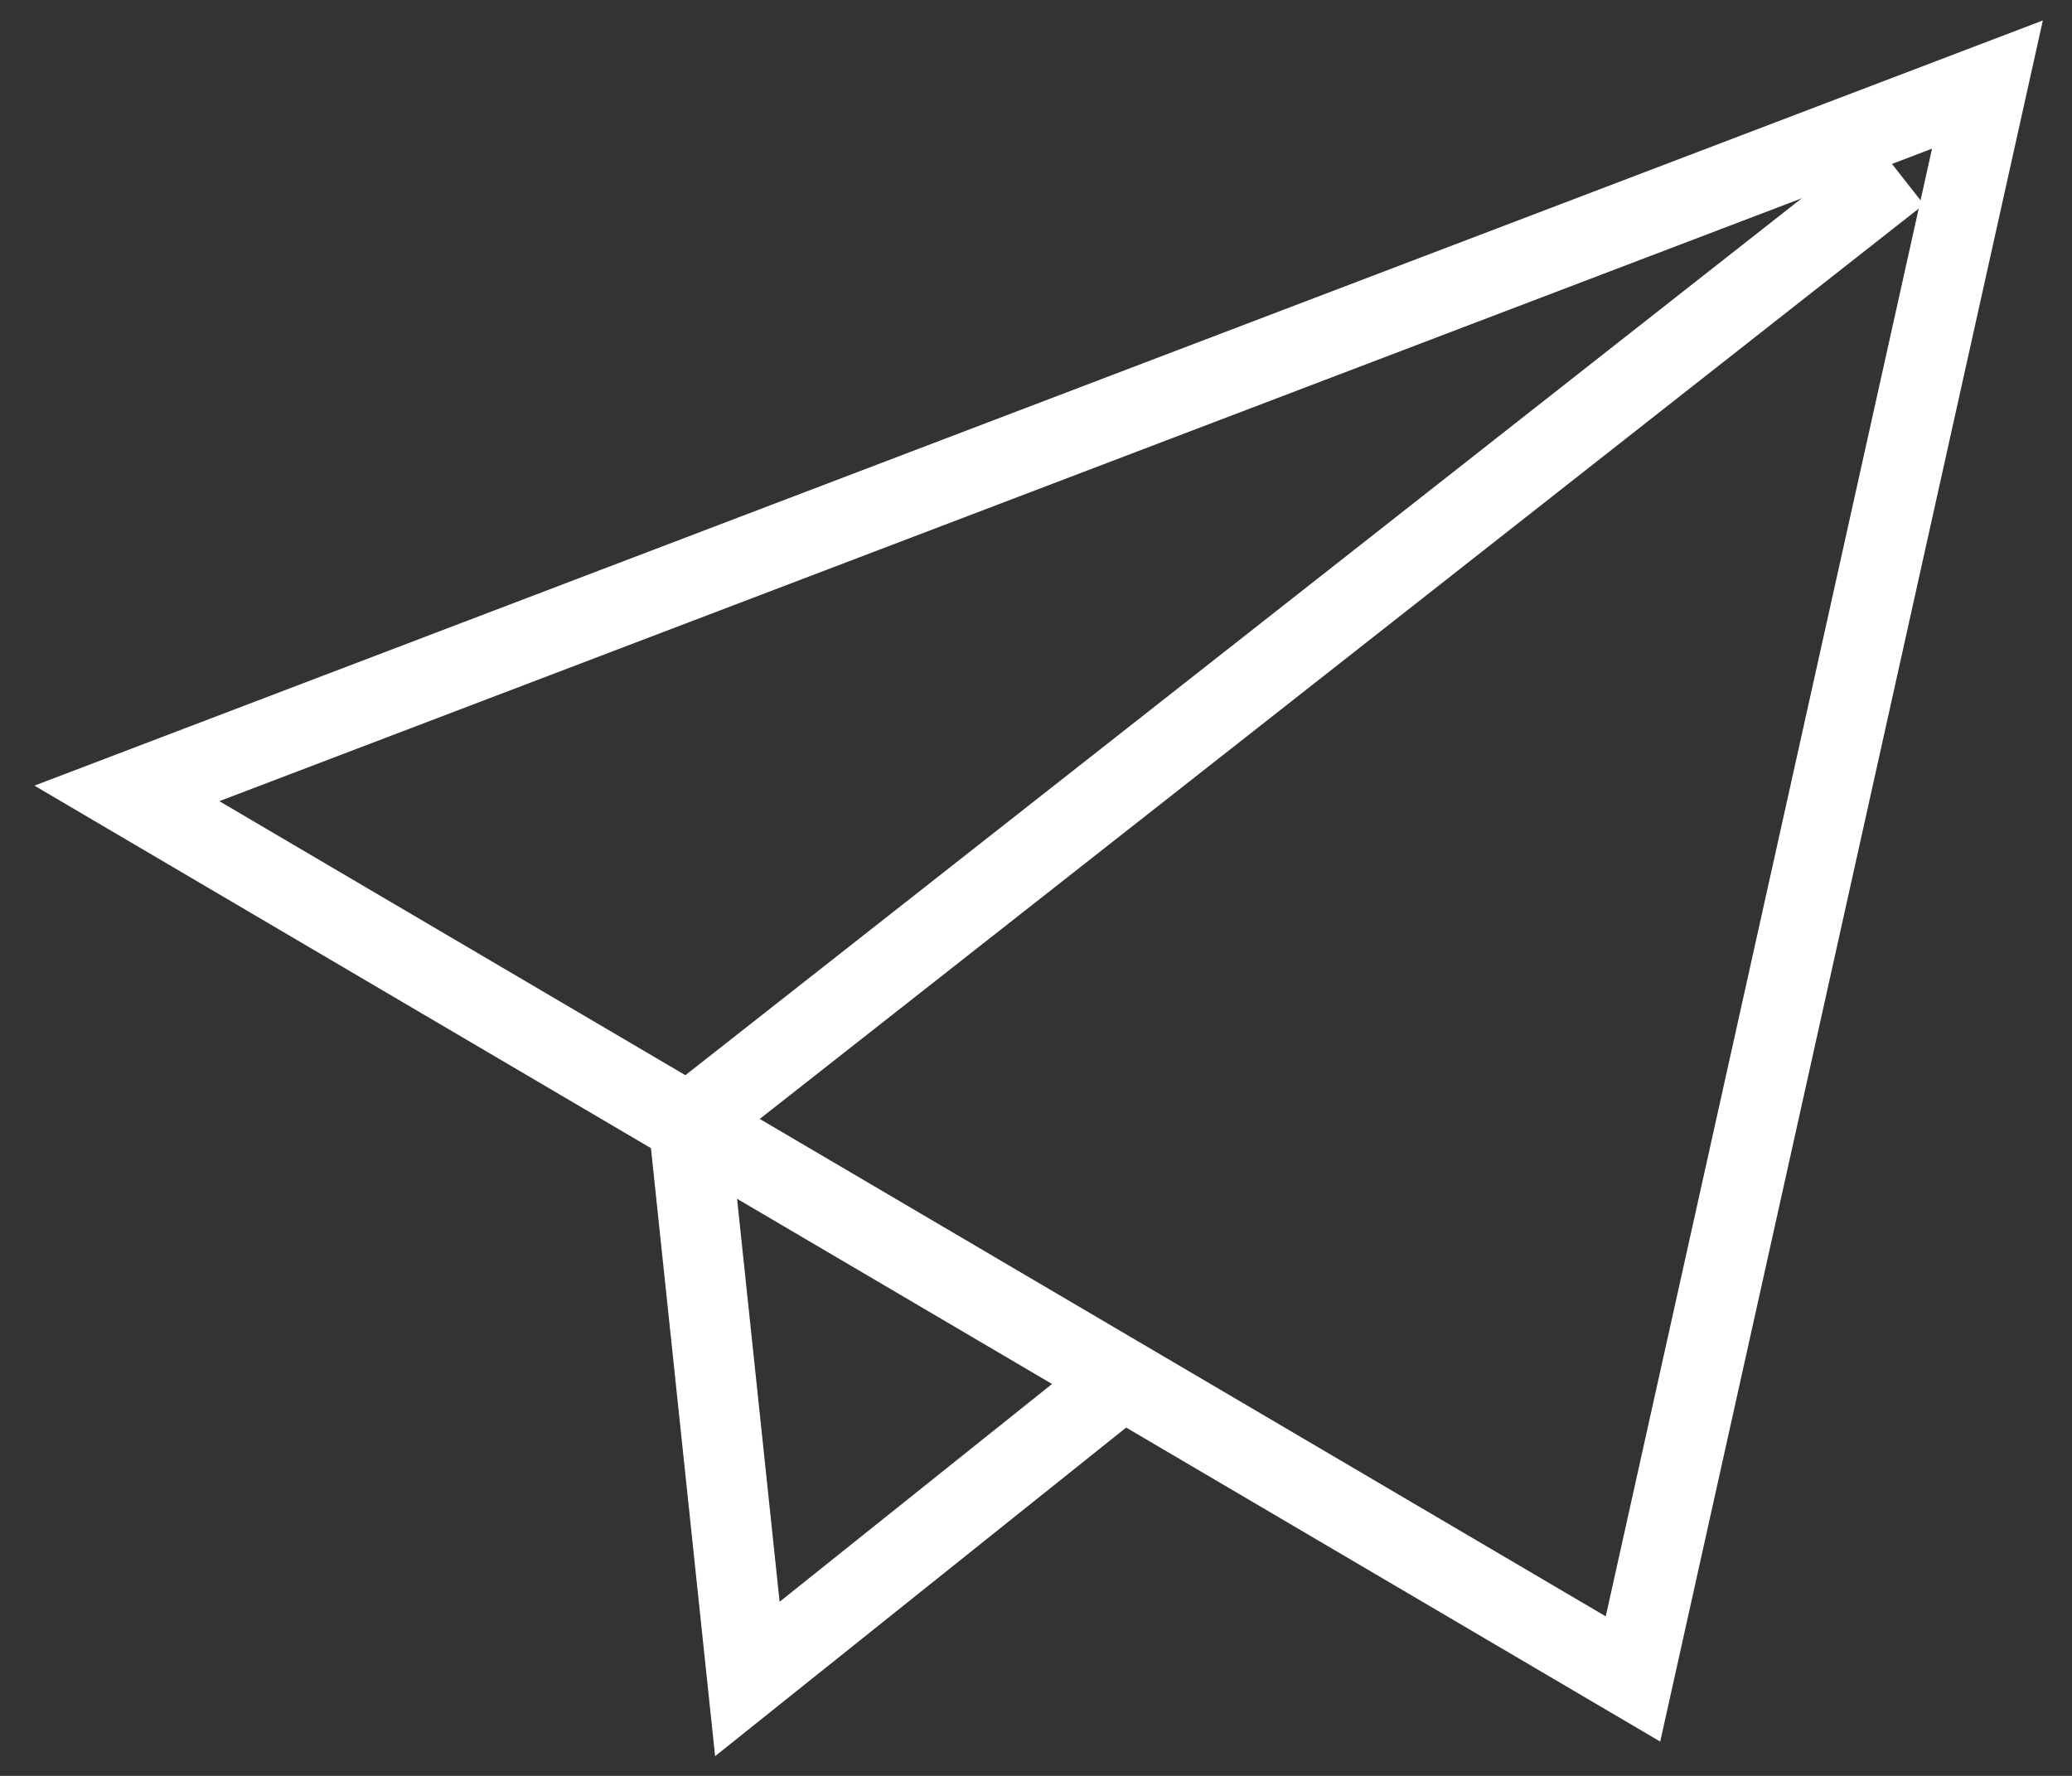<svg width="49" height="42" viewBox="0 0 49 42" fill="none" xmlns="http://www.w3.org/2000/svg">
<rect x="0" y="0" width="49" height="42" fill="#333333" stroke="none"/>
<path d="M47 2L3 18.764L38.618 39.708L47 2Z" stroke="white" stroke-width="1.9" stroke-miterlimit="10"/>
<path d="M26.562 32.602L17.674 39.708L16.288 26.574L44.91 4.09" stroke="white" stroke-width="1.9" stroke-miterlimit="10"/>
</svg>
